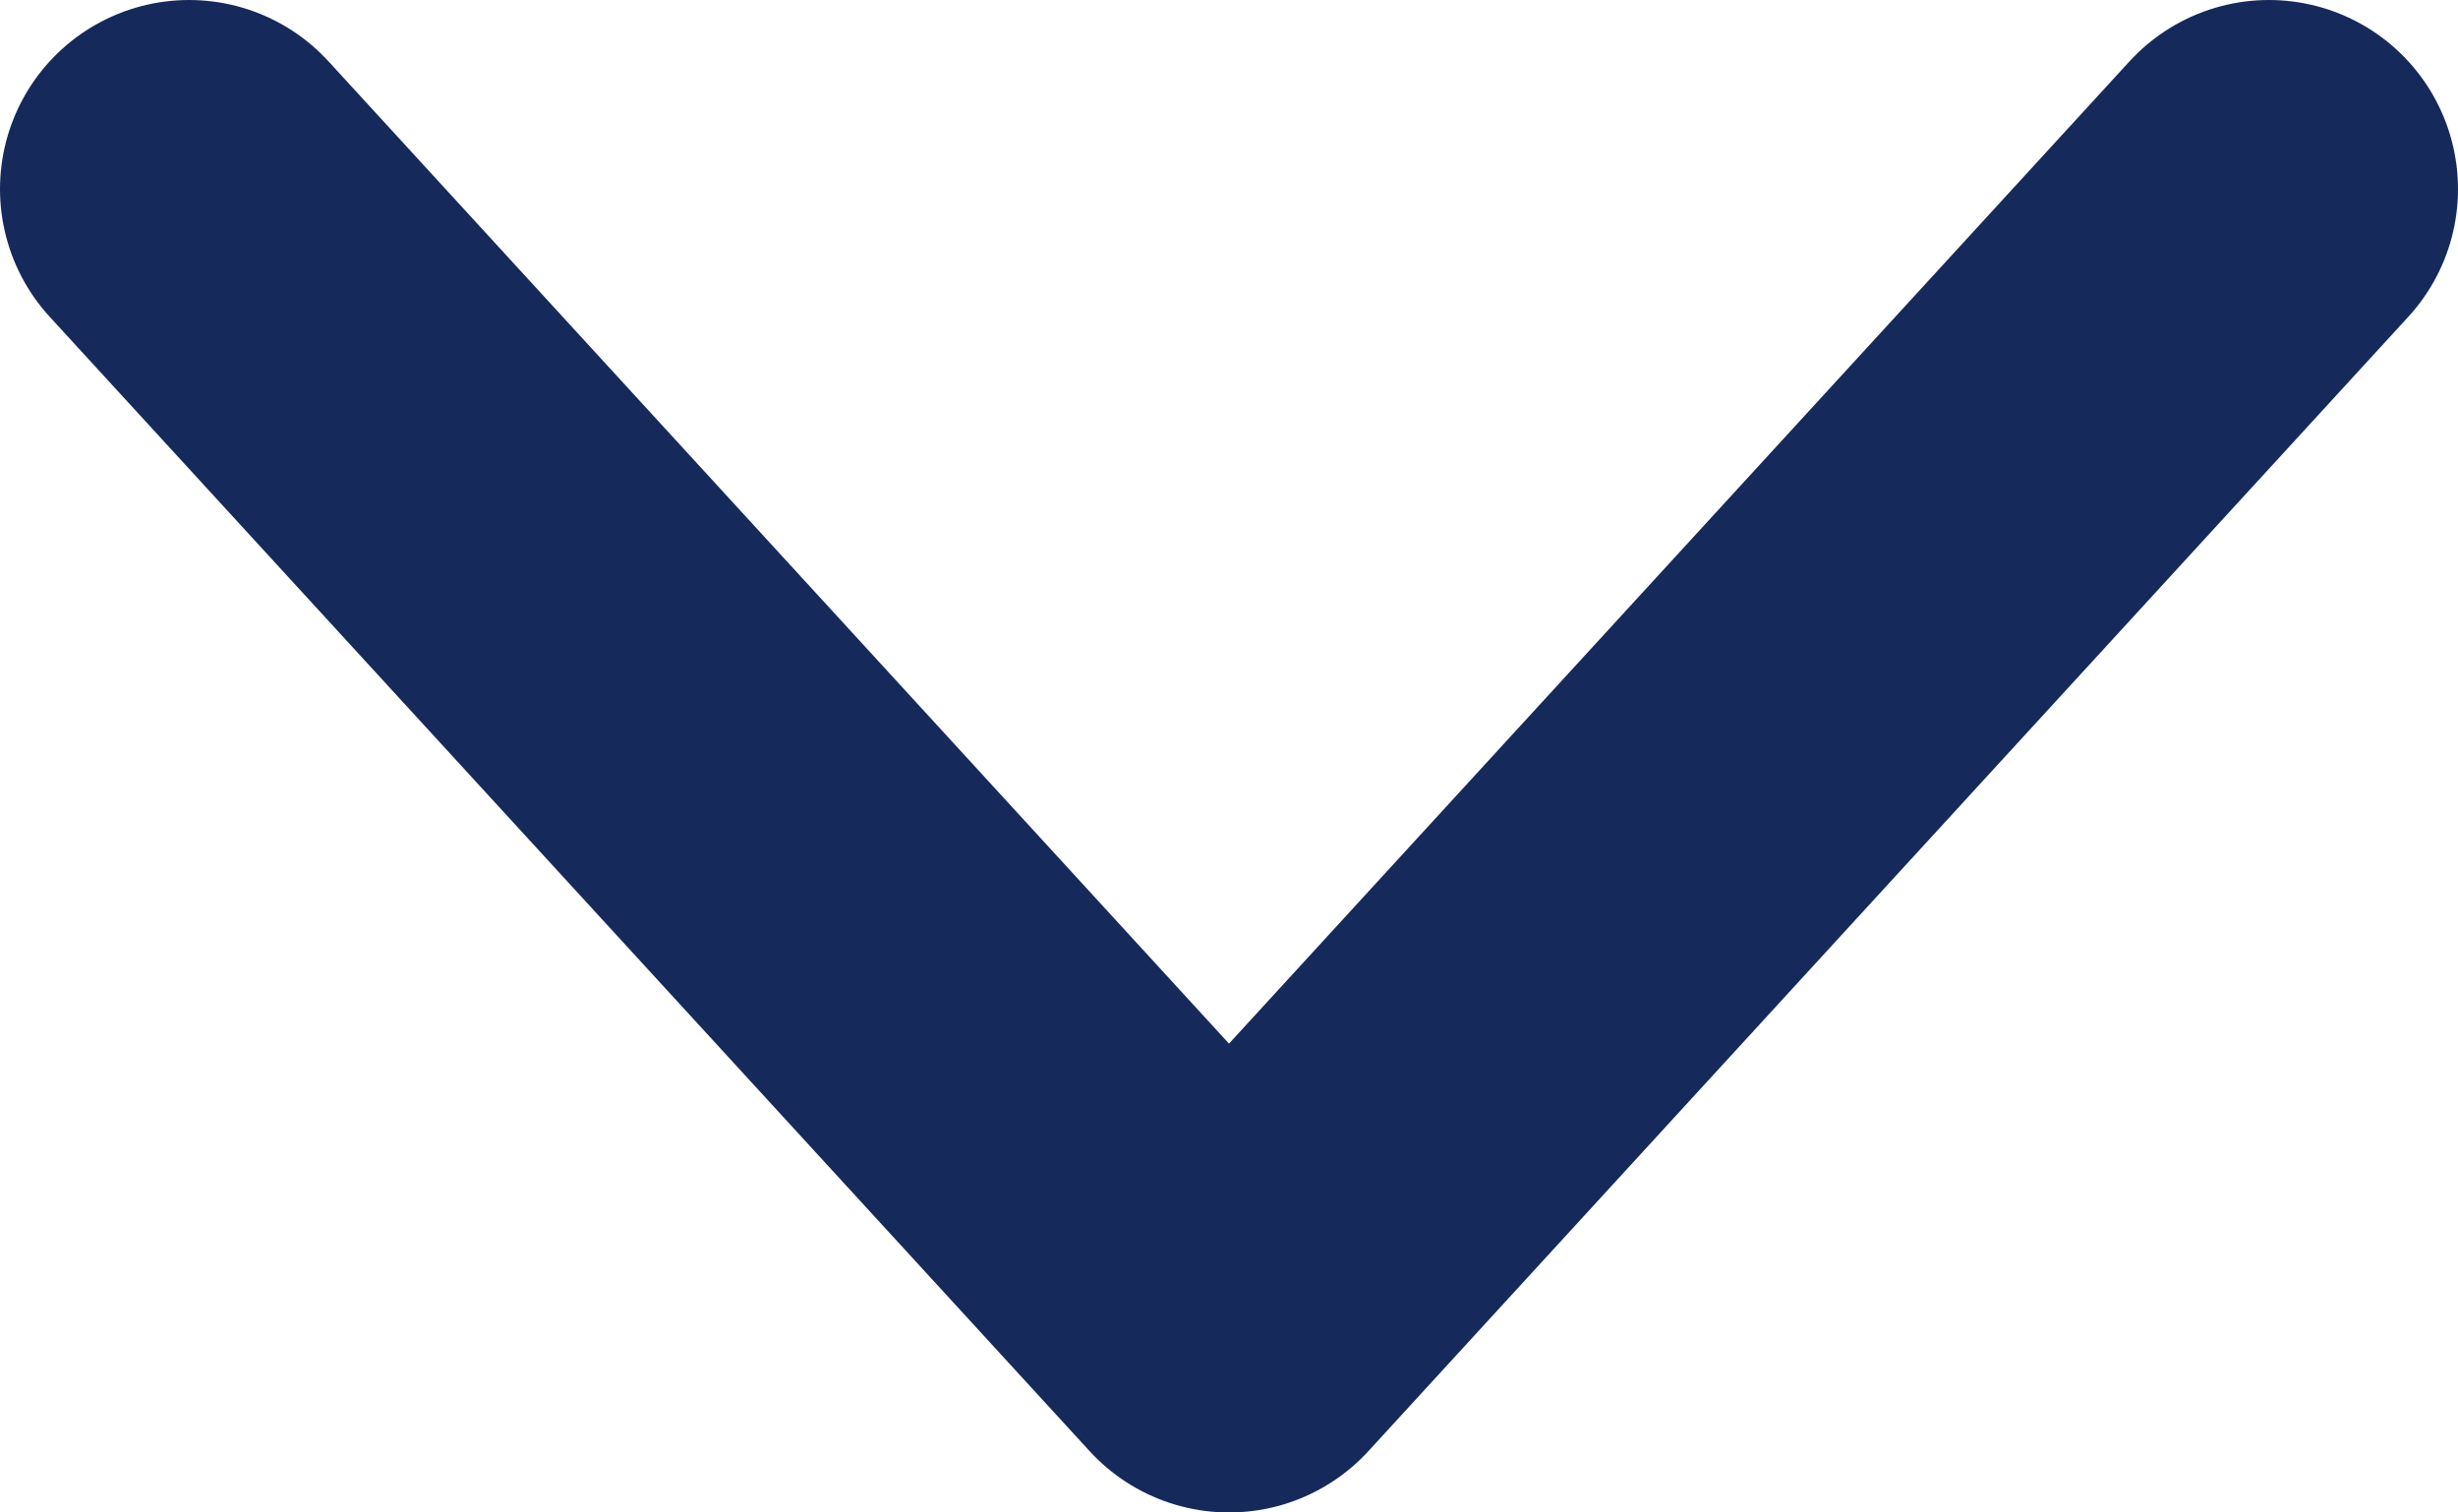 <svg width="13" height="8" viewBox="0 0 13 8" fill="none" xmlns="http://www.w3.org/2000/svg">
<path d="M1 1L6.5 7L12 1" stroke="#16295B" stroke-width="2" stroke-linecap="round" stroke-linejoin="round"/>
</svg>
